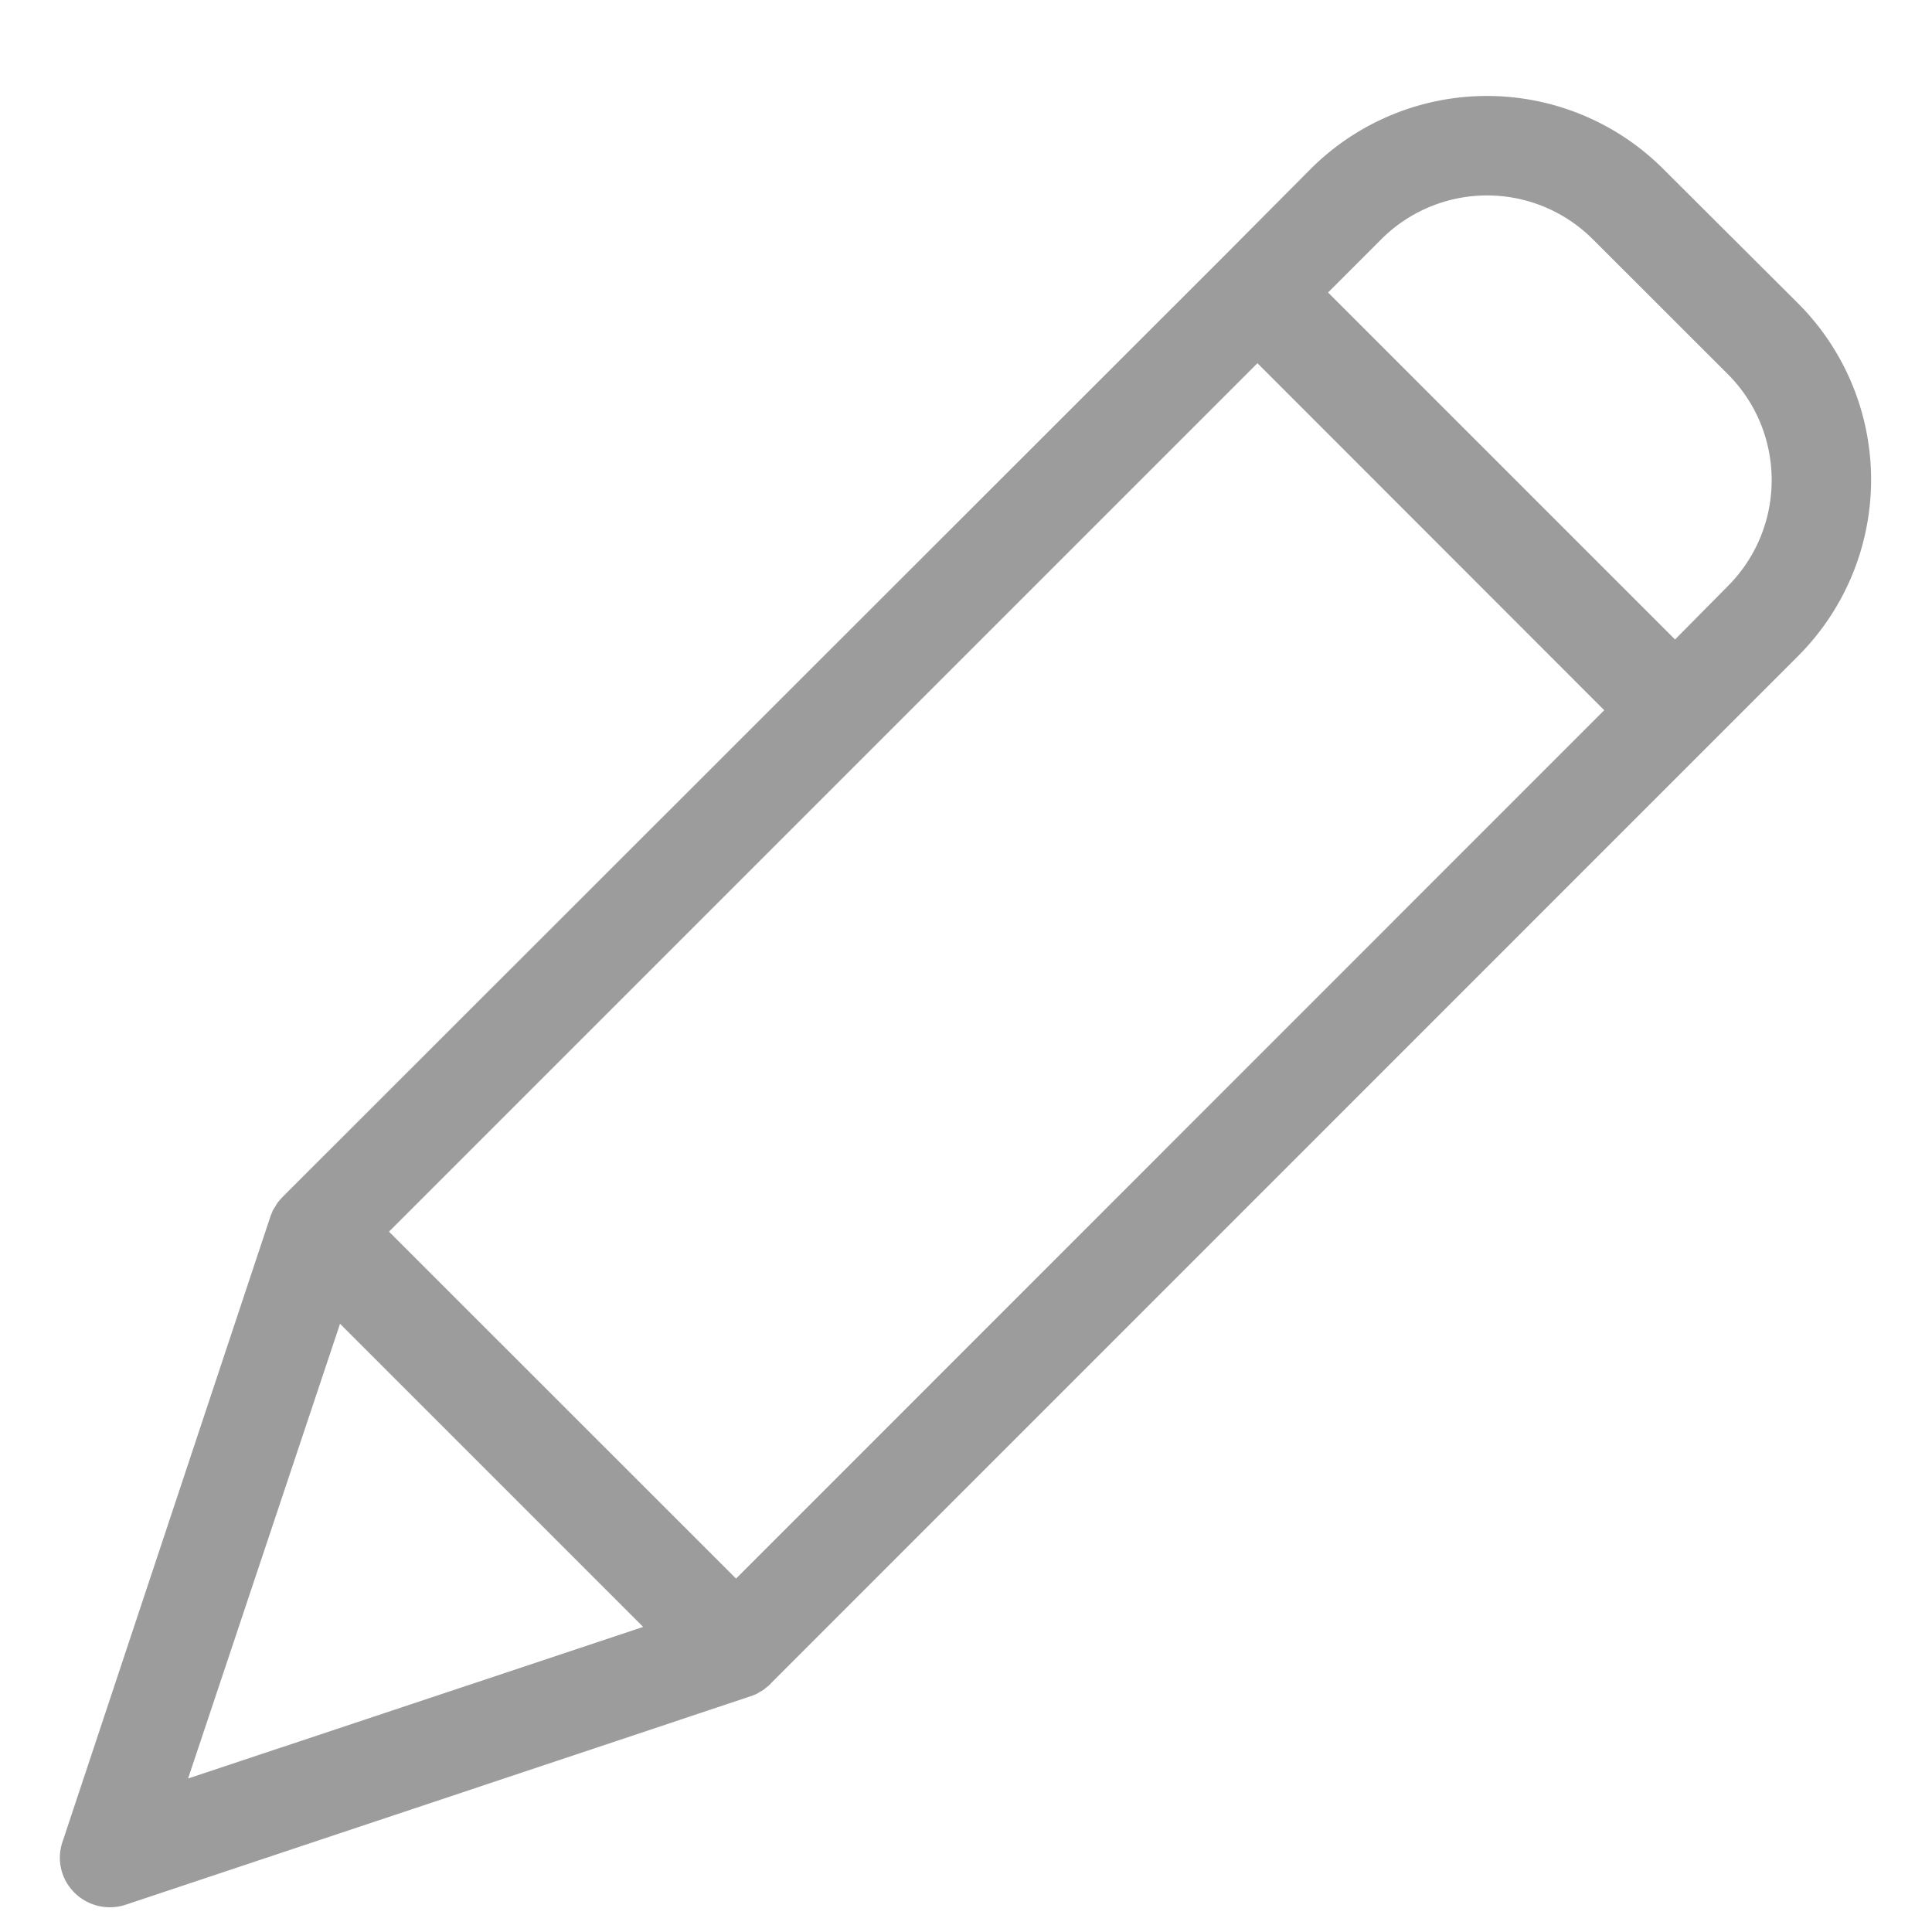 <?xml version="1.0" encoding="utf-8"?><svg width="20" height="20" fill="none" xmlns="http://www.w3.org/2000/svg" viewBox="0 0 20 20"><path d="M17.217 1.748a2.582 2.582 0 00-3.648 0l-.914.919-9.722 9.716-.02.021c-.005.005-.005.01-.01.01-.011.016-.027.031-.037.047 0 .005-.005.005-.005.01-.01.016-.015.026-.026.041-.005.006-.005.01-.01.016l-.016.041c0 .005-.005.005-.005.01L.647 19.067a.508.508 0 00.124.526.52.52 0 00.532.124l6.481-2.162c.005 0 .005 0 .01-.005a.19.19 0 00.047-.02.018.018 0 00.01-.006c.015-.01.036-.02.052-.031.015-.01.03-.026.046-.036.005-.005.01-.005.01-.01.006-.006.016-.01.021-.021L18.615 6.79a2.582 2.582 0 000-3.648l-1.398-1.394zM7.619 16.341L4.027 12.75l8.99-8.99 3.59 3.592-8.988 8.99zM3.52 13.704l3.138 3.138-4.711 1.569 1.573-4.707zm14.367-7.637l-.547.553-3.592-3.592.552-.552a1.548 1.548 0 012.188 0l1.404 1.403c.6.607.597 1.584-.005 2.188z" fill="#9C9C9C"/></svg>
